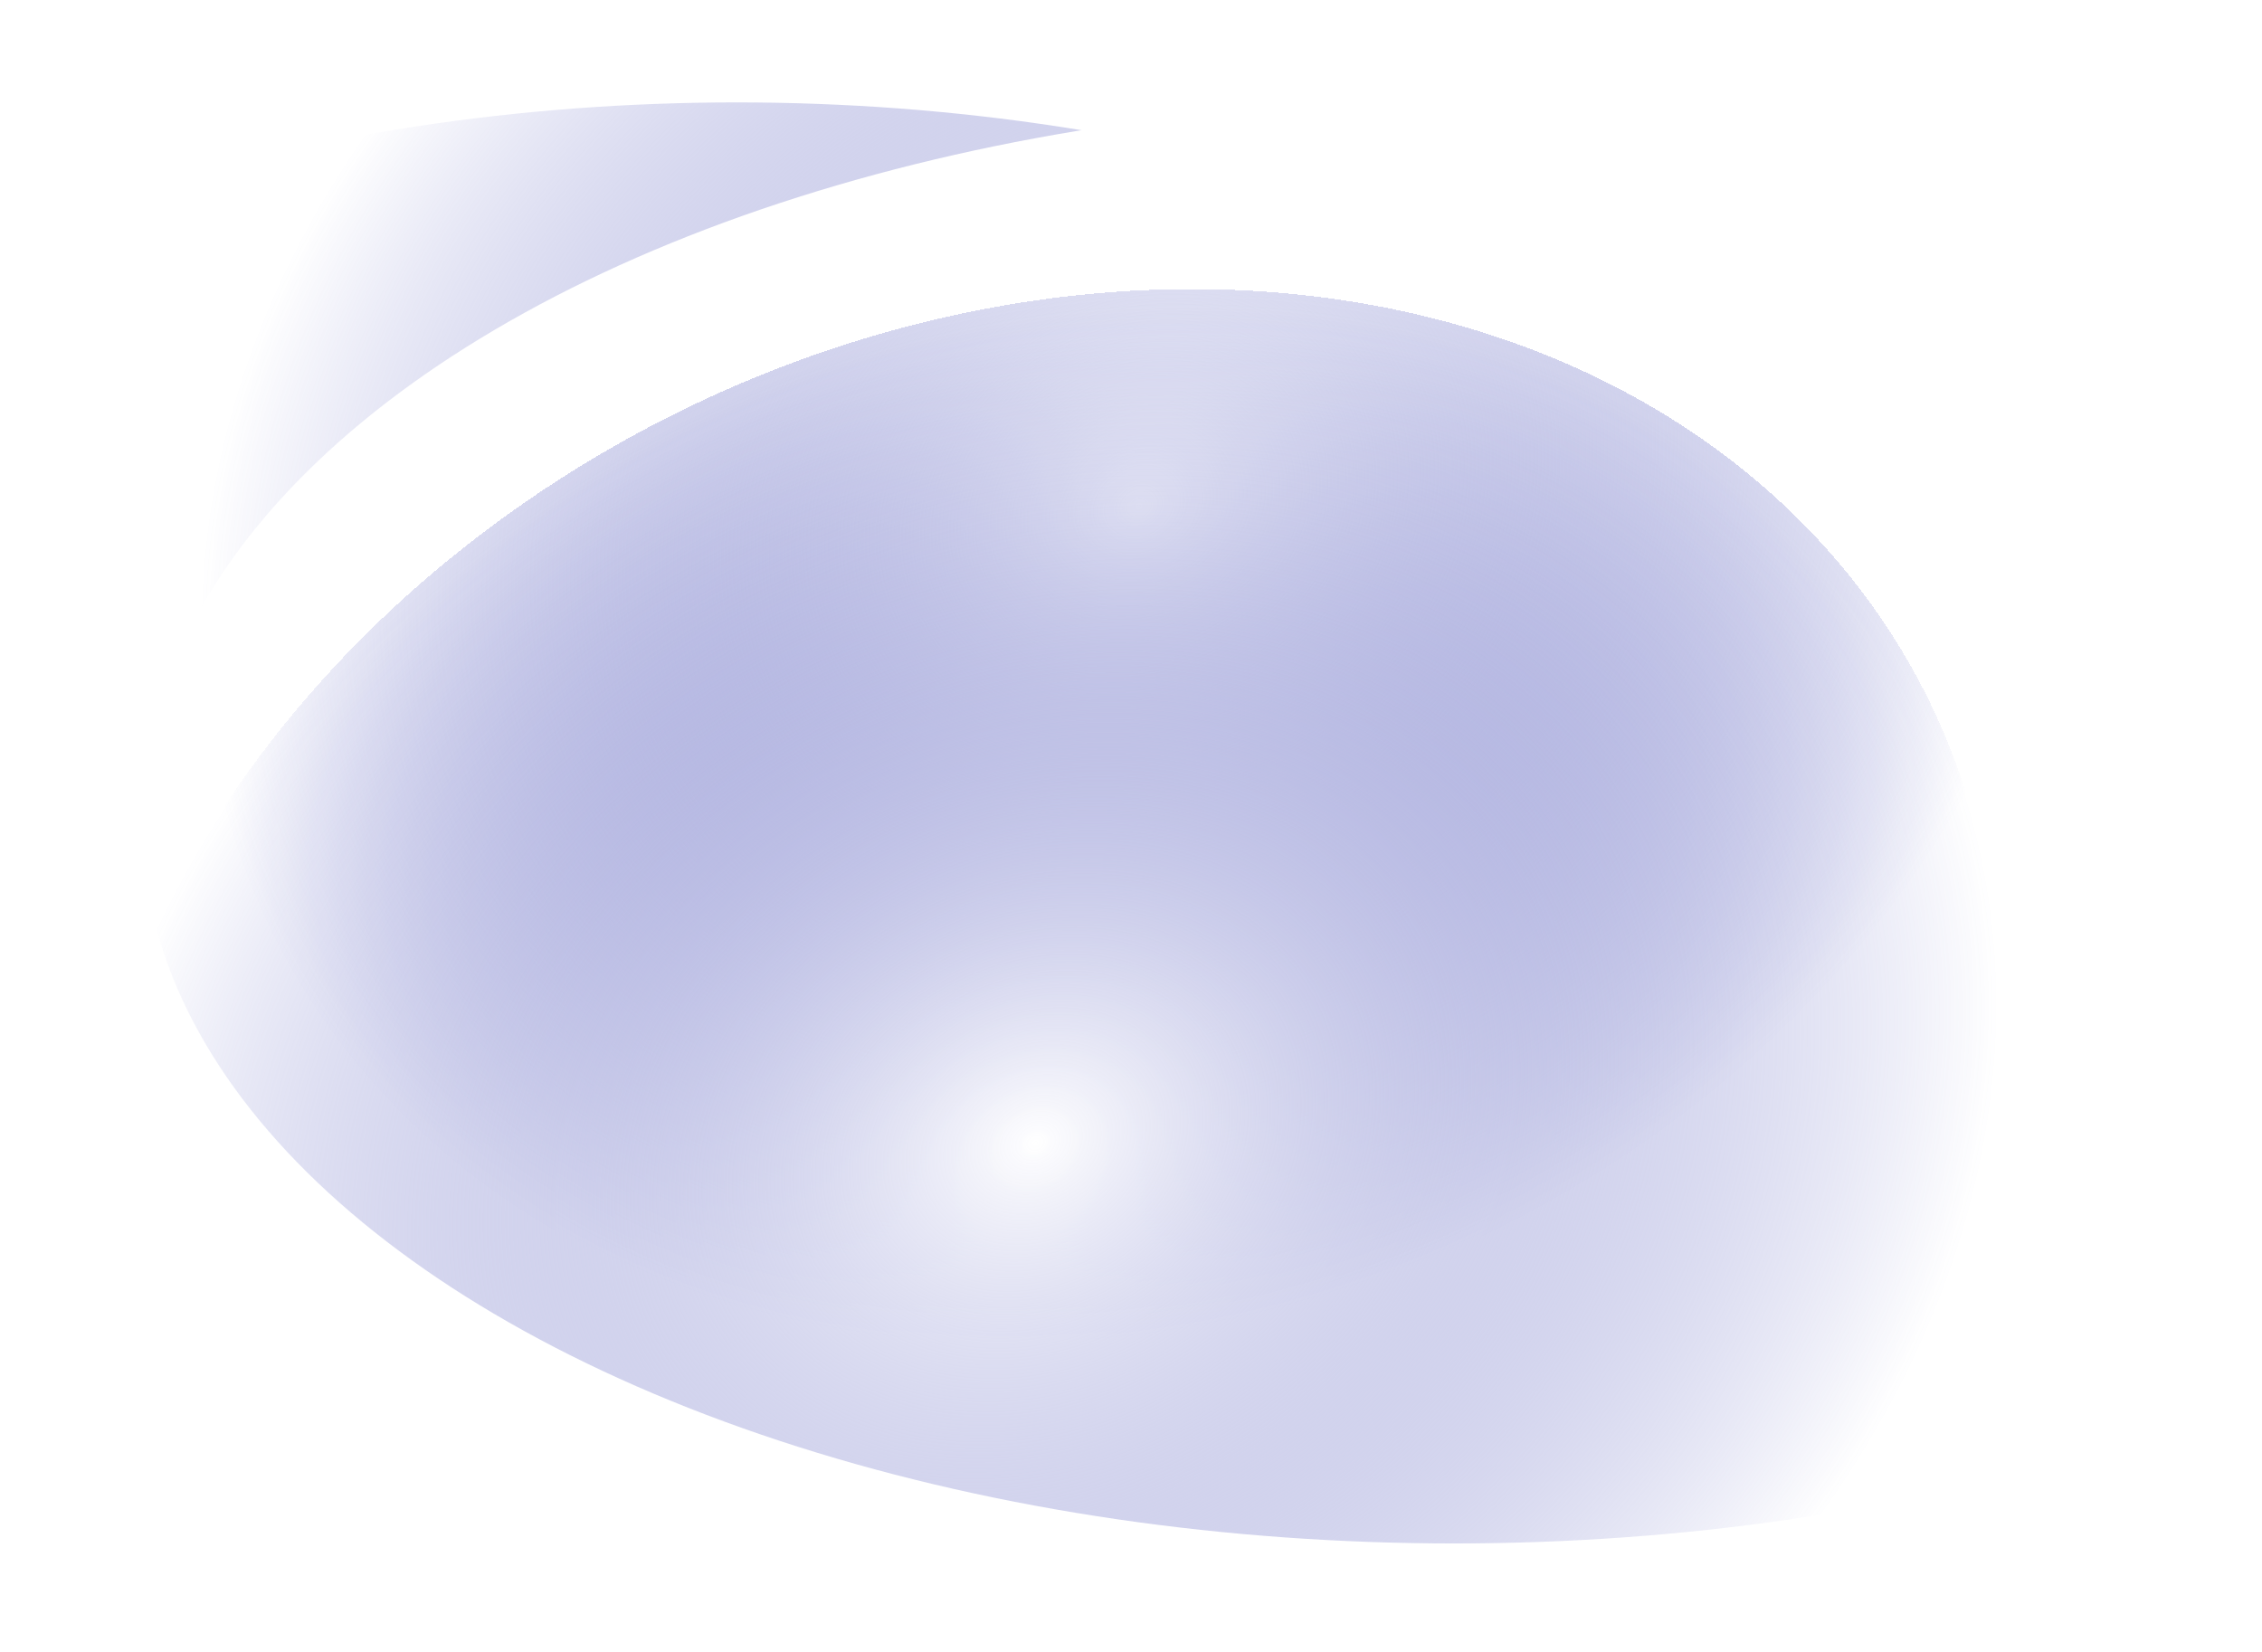 <svg width="1440" height="1052" viewBox="0 0 1440 1052" fill="none" xmlns="http://www.w3.org/2000/svg"><ellipse cx="469.074" cy="526.336" rx="799.074" ry="461.143" fill="url(#a)" style="mix-blend-mode:screen" filter="url(#b)"/><ellipse cx="925.687" cy="523.331" rx="835.313" ry="459.331" transform="rotate(-180 925.687 523.331)" fill="url(#c)" style="mix-blend-mode:screen" filter="url(#d)"/><defs><filter id="b" x="-394" y="1.192" width="1726.15" height="1050.29" filterUnits="userSpaceOnUse" color-interpolation-filters="sRGB"><feFlood flood-opacity="0" result="BackgroundImageFix"/><feBlend in="SourceGraphic" in2="BackgroundImageFix" result="shape"/><feGaussianBlur stdDeviation="32" result="effect1_foregroundBlur_3012_65821"/></filter><filter id="d" x="26.375" y="0" width="1798.63" height="1046.66" filterUnits="userSpaceOnUse" color-interpolation-filters="sRGB"><feFlood flood-opacity="0" result="BackgroundImageFix"/><feBlend in="SourceGraphic" in2="BackgroundImageFix" result="shape"/><feGaussianBlur stdDeviation="32" result="effect1_foregroundBlur_3012_65821"/></filter><radialGradient id="a" cx="0" cy="0" r="1" gradientUnits="userSpaceOnUse" gradientTransform="matrix(-544.6 290.936 -243.097 -455.052 724.767 320.192)"><stop stop-color="#fff"/><stop offset="1" stop-color="#484EB7" stop-opacity="0"/><stop offset="1" stop-color="#fff"/></radialGradient><radialGradient id="c" cx="0" cy="0" r="1" gradientUnits="userSpaceOnUse" gradientTransform="rotate(153.022 558.35 302.082) scale(638.813 519.221)"><stop stop-color="#fff"/><stop offset="1" stop-color="#484EB7" stop-opacity="0"/><stop offset="1" stop-color="#fff"/></radialGradient></defs></svg>